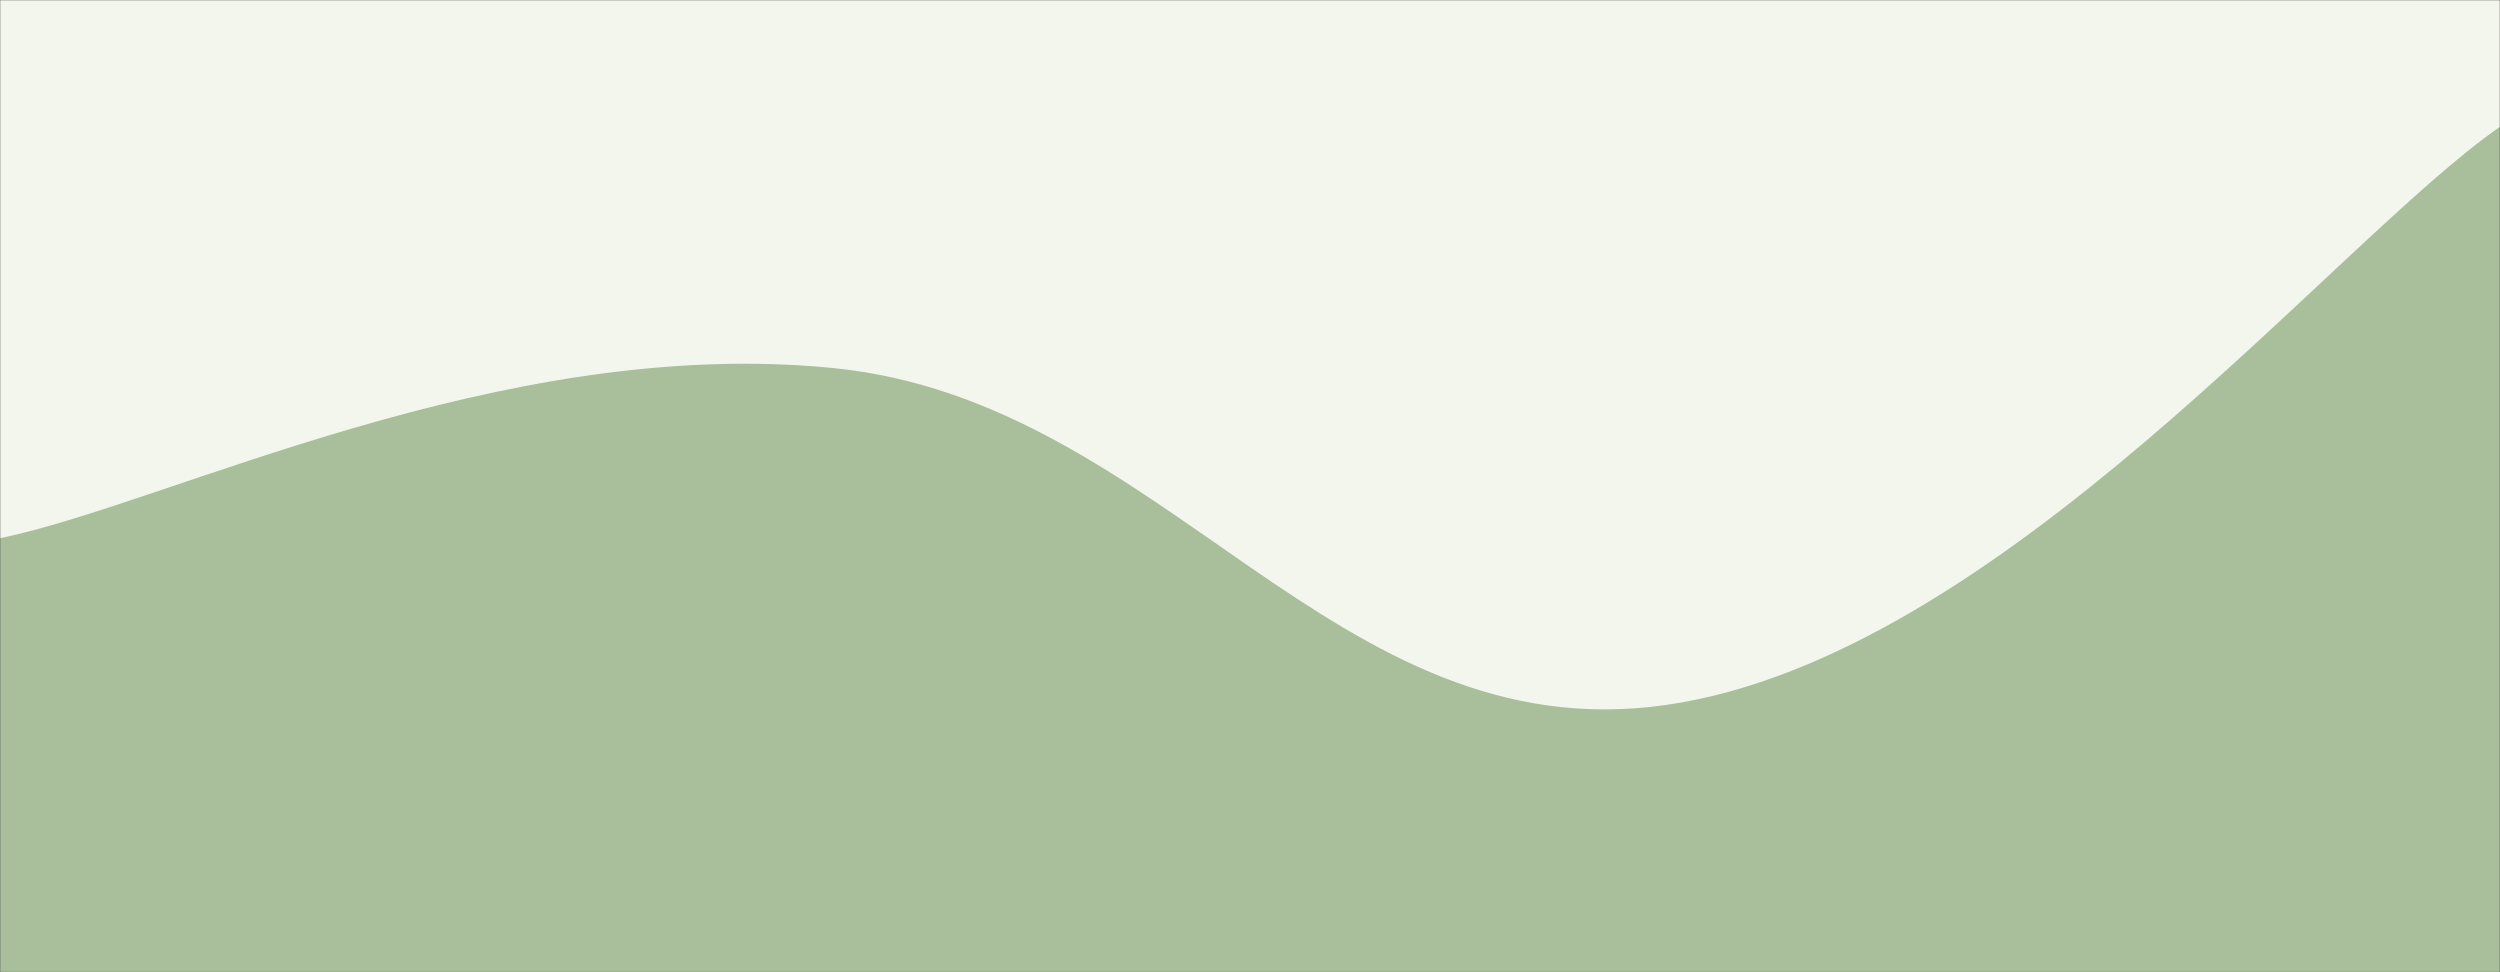 <svg xmlns="http://www.w3.org/2000/svg" version="1.1" xmlns:xlink="http://www.w3.org/1999/xlink" xmlns:svgjs="http://svgjs.dev/svgjs" width="1440" height="560" preserveAspectRatio="none" viewBox="0 0 1440 560"><rect x="0" y="0" width="1440" height="560" fill="#333333" stroke="none"/><g mask="url(&quot;#SvgjsMask1000&quot;)" fill="none"><rect width="1440" height="560" x="0" y="0" fill="rgba(243, 246, 236, 1)"></rect><path d="M 0,310 C 96,290.4 288,192.8 480,212 C 672,231.2 768,433.8 960,406 C 1152,378.2 1344,139.6 1440,73L1440 560L0 560z" fill="rgba(169, 191, 155, 1)"></path></g><defs><mask id="SvgjsMask1000"><rect width="1440" height="560" fill="#ffffff"></rect></mask></defs></svg>